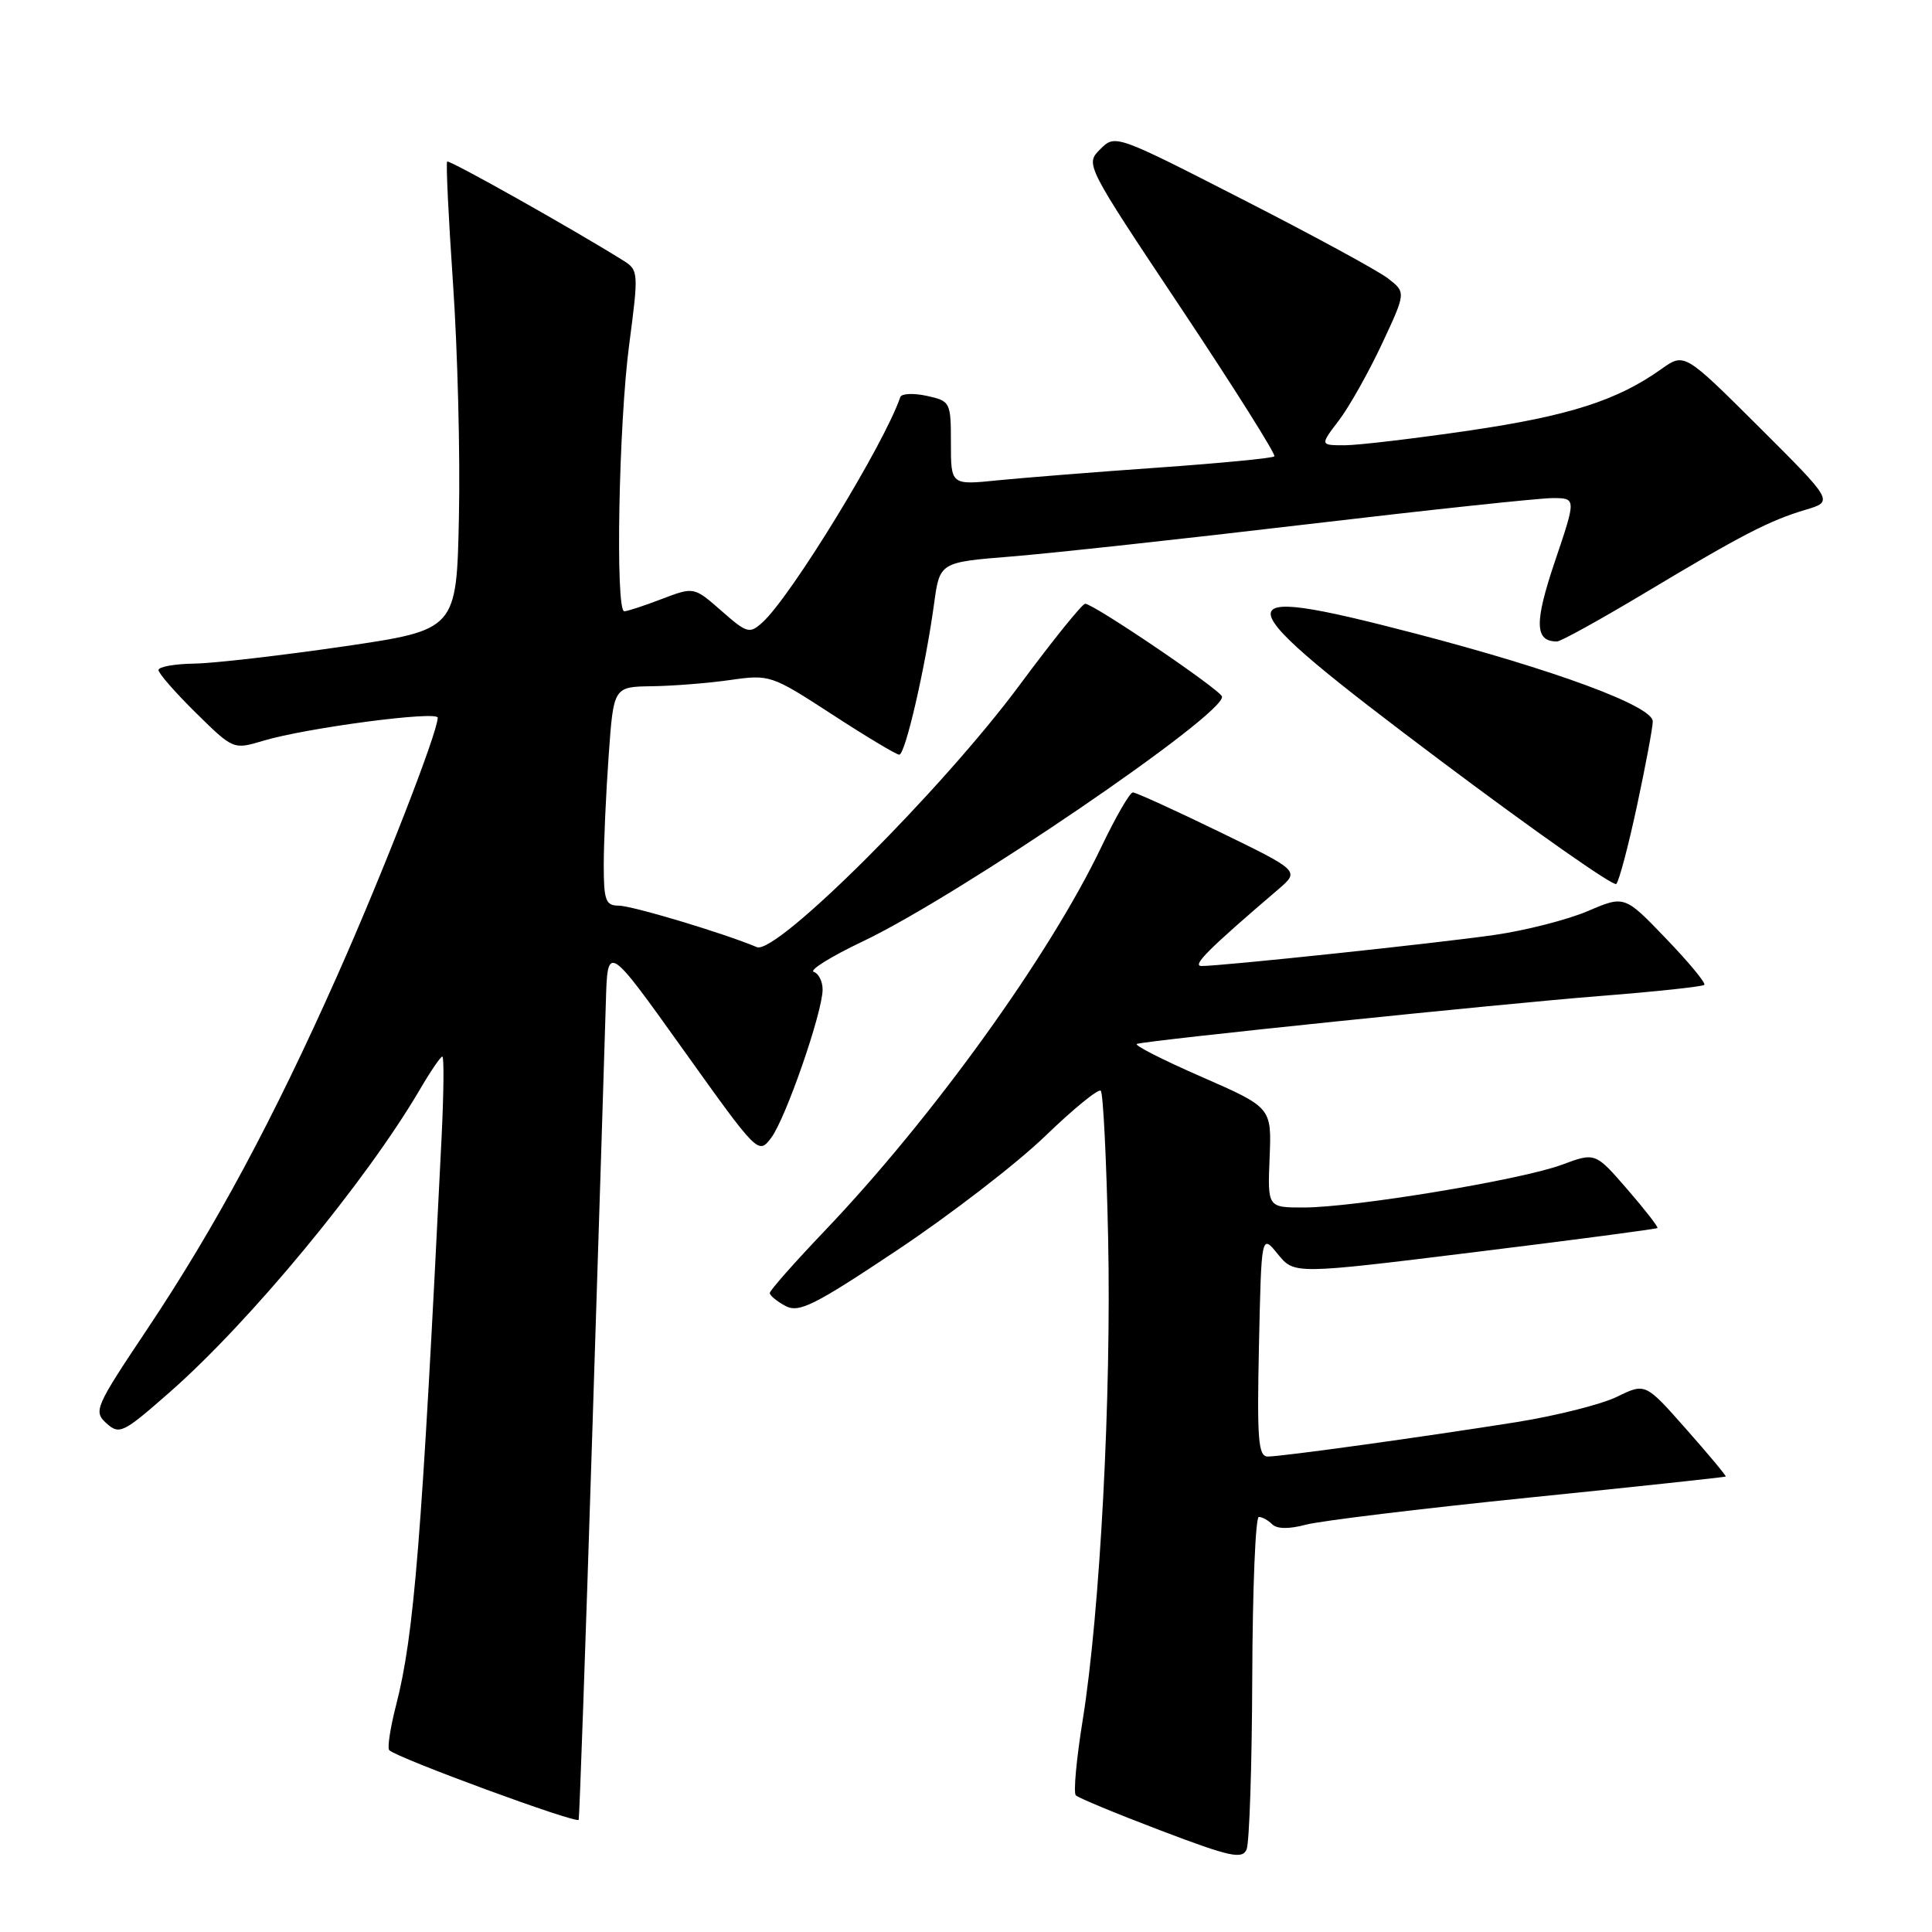 <?xml version="1.0" encoding="UTF-8" standalone="no"?>
<!DOCTYPE svg PUBLIC "-//W3C//DTD SVG 1.1//EN" "http://www.w3.org/Graphics/SVG/1.1/DTD/svg11.dtd" >
<svg xmlns="http://www.w3.org/2000/svg" xmlns:xlink="http://www.w3.org/1999/xlink" version="1.1" viewBox="0 0 256 256">
 <g >
 <path fill="currentColor"
d=" M 165.93 222.25 C 165.97 210.56 166.36 201.00 166.80 201.00 C 167.24 201.00 168.04 201.44 168.58 201.98 C 169.21 202.61 170.82 202.62 173.03 202.03 C 174.94 201.52 188.20 199.91 202.50 198.45 C 216.80 197.00 228.58 195.73 228.67 195.65 C 228.76 195.56 226.41 192.74 223.43 189.37 C 218.02 183.24 218.02 183.24 214.26 185.08 C 212.19 186.09 206.22 187.59 201.00 188.43 C 188.53 190.41 169.86 193.00 167.99 193.00 C 166.72 193.00 166.55 190.78 166.82 178.25 C 167.14 163.50 167.14 163.50 169.32 166.18 C 171.50 168.86 171.50 168.86 195.43 165.91 C 208.60 164.29 219.48 162.85 219.62 162.72 C 219.75 162.58 217.95 160.27 215.62 157.58 C 211.38 152.69 211.38 152.69 206.94 154.34 C 201.61 156.33 179.41 160.00 172.73 160.00 C 167.96 160.00 167.96 160.00 168.23 153.38 C 168.50 146.75 168.50 146.75 159.15 142.66 C 154.00 140.41 150.18 138.46 150.65 138.32 C 152.33 137.82 198.78 133.02 211.96 131.98 C 219.36 131.40 225.60 130.73 225.83 130.50 C 226.06 130.27 223.78 127.51 220.75 124.36 C 215.26 118.64 215.26 118.64 210.38 120.73 C 207.70 121.87 202.12 123.30 198.00 123.89 C 190.33 124.99 161.95 128.00 159.23 128.00 C 157.87 128.00 160.06 125.81 169.37 117.85 C 172.23 115.40 172.23 115.40 161.53 110.20 C 155.65 107.34 150.51 105.00 150.11 105.00 C 149.71 105.00 147.84 108.24 145.94 112.21 C 139.06 126.61 123.55 148.14 109.26 163.11 C 105.27 167.30 102.00 170.99 102.00 171.33 C 102.00 171.66 102.93 172.43 104.07 173.04 C 105.86 174.00 107.85 173.01 118.90 165.64 C 125.92 160.96 134.73 154.17 138.48 150.55 C 142.23 146.93 145.55 144.22 145.86 144.53 C 146.17 144.84 146.61 153.57 146.83 163.93 C 147.28 184.88 145.76 213.68 143.46 227.94 C 142.63 233.08 142.22 237.55 142.55 237.89 C 142.88 238.23 147.95 240.33 153.82 242.56 C 162.98 246.04 164.60 246.40 165.18 245.06 C 165.55 244.20 165.89 233.94 165.93 222.25 Z  M 78.46 190.50 C 79.34 163.00 80.16 137.02 80.28 132.77 C 80.50 125.04 80.50 125.04 90.49 139.03 C 100.45 152.97 100.49 153.01 102.19 150.76 C 104.11 148.22 109.00 134.11 109.00 131.12 C 109.00 130.04 108.47 128.99 107.83 128.78 C 107.18 128.56 110.09 126.76 114.28 124.76 C 127.02 118.72 162.37 94.62 161.92 92.30 C 161.75 91.42 144.92 80.01 143.79 80.00 C 143.40 80.00 139.50 84.84 135.12 90.75 C 124.86 104.61 102.85 126.57 100.29 125.50 C 95.81 123.62 83.73 120.00 81.96 120.00 C 80.26 120.00 80.00 119.30 80.00 114.65 C 80.00 111.71 80.29 105.19 80.65 100.15 C 81.30 91.00 81.30 91.00 86.40 90.93 C 89.20 90.89 93.88 90.52 96.79 90.10 C 101.99 89.36 102.22 89.44 110.27 94.67 C 114.77 97.60 118.77 100.00 119.16 100.00 C 119.95 100.00 122.62 88.43 123.77 80.00 C 124.52 74.50 124.52 74.50 134.01 73.74 C 139.23 73.32 156.79 71.41 173.02 69.49 C 189.26 67.57 203.97 66.00 205.71 66.00 C 208.87 66.00 208.87 66.00 206.03 74.40 C 203.29 82.53 203.35 85.00 206.31 85.00 C 206.80 85.00 212.00 82.13 217.86 78.62 C 230.86 70.83 234.42 68.99 239.24 67.55 C 242.97 66.44 242.97 66.44 233.08 56.58 C 223.19 46.73 223.19 46.73 220.14 48.90 C 214.30 53.06 207.92 55.10 194.75 57.04 C 187.46 58.11 180.01 58.99 178.20 59.00 C 174.90 59.00 174.90 59.00 177.40 55.72 C 178.77 53.92 181.34 49.36 183.10 45.60 C 186.31 38.74 186.31 38.74 183.90 36.88 C 182.58 35.86 173.91 31.15 164.63 26.41 C 147.80 17.80 147.77 17.79 145.78 19.78 C 143.79 21.76 143.81 21.80 156.54 40.90 C 163.55 51.43 169.10 60.24 168.86 60.47 C 168.62 60.71 161.69 61.38 153.46 61.96 C 145.23 62.54 135.69 63.30 132.25 63.64 C 126.00 64.28 126.00 64.28 126.00 58.72 C 126.00 53.27 125.93 53.14 122.79 52.45 C 121.03 52.07 119.45 52.14 119.29 52.62 C 117.22 58.76 104.81 79.06 101.03 82.47 C 99.32 84.02 98.98 83.92 95.58 80.93 C 91.95 77.75 91.95 77.75 87.69 79.37 C 85.35 80.27 83.11 81.00 82.72 81.00 C 81.52 81.00 81.98 56.17 83.37 45.66 C 84.63 36.07 84.61 35.79 82.58 34.52 C 75.89 30.34 59.53 21.14 59.25 21.41 C 59.08 21.59 59.43 28.88 60.03 37.62 C 60.63 46.35 60.99 60.24 60.81 68.48 C 60.50 83.46 60.50 83.46 45.50 85.66 C 37.25 86.86 28.36 87.89 25.75 87.93 C 23.14 87.97 21.00 88.35 21.00 88.79 C 21.00 89.22 23.23 91.77 25.96 94.46 C 30.92 99.34 30.92 99.34 34.90 98.15 C 40.56 96.45 58.00 94.15 58.00 95.10 C 58.00 97.03 50.71 115.75 44.65 129.36 C 36.17 148.41 28.54 162.60 19.49 176.15 C 12.59 186.47 12.36 187.01 14.10 188.59 C 15.82 190.14 16.30 189.91 22.48 184.48 C 33.17 175.10 48.48 156.56 55.64 144.36 C 57.04 141.96 58.38 140.00 58.61 140.00 C 58.85 140.00 58.80 144.84 58.51 150.75 C 55.88 204.13 54.88 216.64 52.48 225.96 C 51.71 228.96 51.30 231.64 51.58 231.91 C 52.62 232.95 76.51 241.73 76.68 241.13 C 76.78 240.78 77.59 218.00 78.46 190.50 Z  M 216.91 106.77 C 218.06 101.41 219.00 96.38 219.00 95.59 C 219.00 93.56 206.04 88.77 187.44 83.92 C 161.28 77.11 161.64 78.84 191.00 100.88 C 203.38 110.17 213.80 117.48 214.16 117.13 C 214.53 116.78 215.76 112.12 216.91 106.77 Z "/>
</g>
</svg>